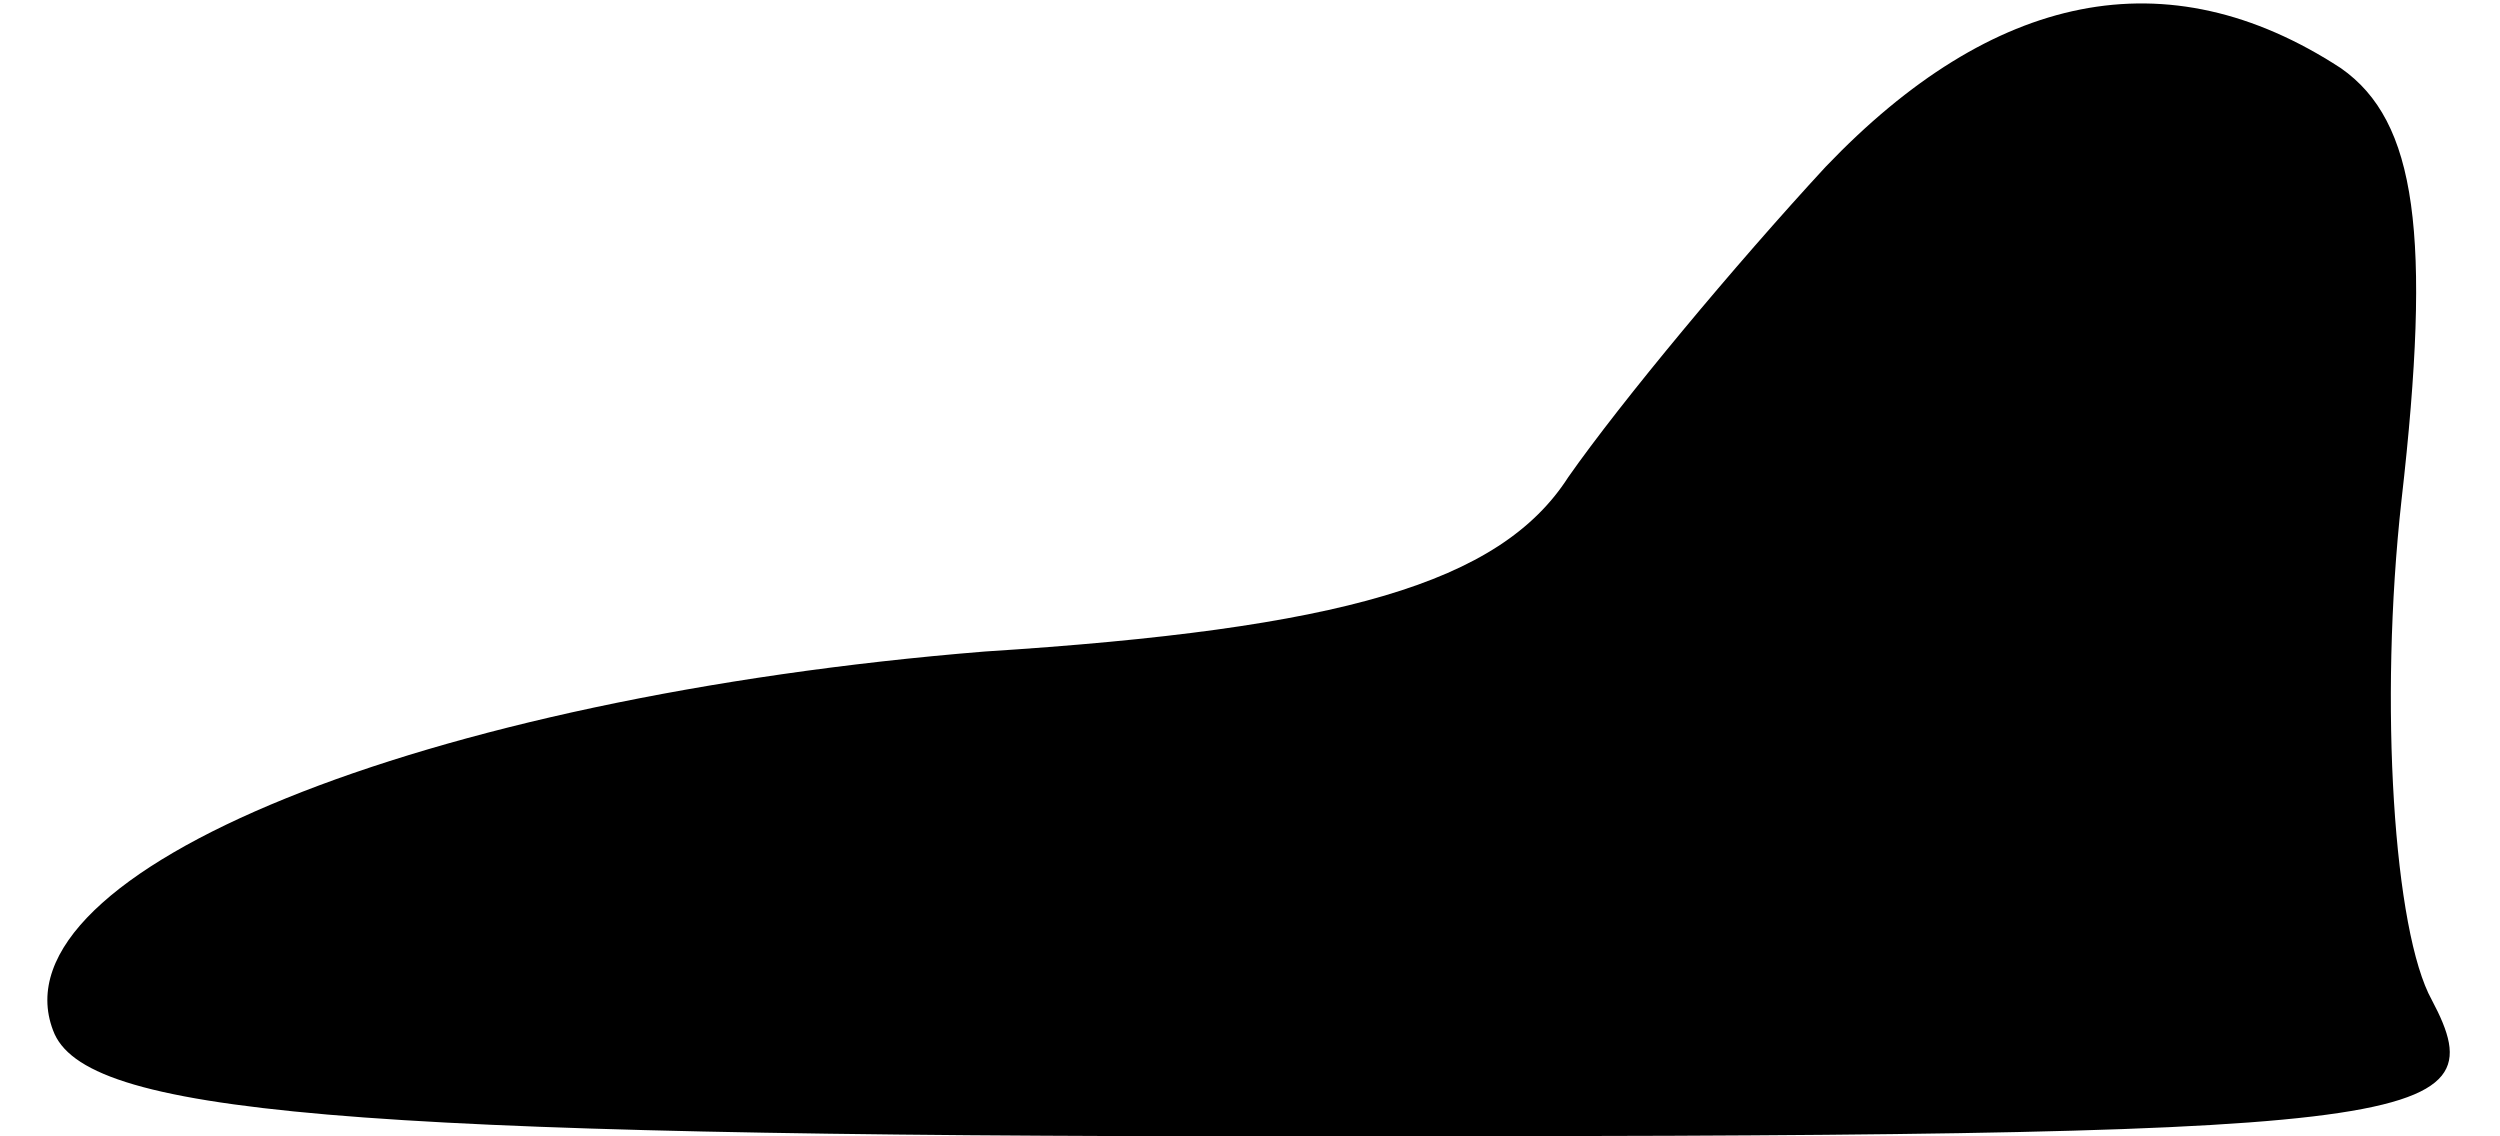 <?xml version="1.0" standalone="no"?>
<!DOCTYPE svg PUBLIC "-//W3C//DTD SVG 20010904//EN"
 "http://www.w3.org/TR/2001/REC-SVG-20010904/DTD/svg10.dtd">
<svg version="1.0" xmlns="http://www.w3.org/2000/svg"
 width="33pt" height="15pt" viewBox="0 0 33 15"
 preserveAspectRatio="xMidYMid meet">
<g transform="translate(0,15) scale(0.1,-0.1)"
fill="#000000" stroke="none">
<path fill="#000000" stroke="none" d="M241 128 c-12 -13 -27 -31 -34 -41 -9
-14 -30 -20 -77 -23 -74 -6 -131 -29 -123 -50 4 -11 38 -14 164 -14 149 0 159
1 150 18 -5 9 -7 39 -4 66 4 35 2 50 -8 57 -23 15 -46 10 -68 -13z"/>
</g>
</svg>
